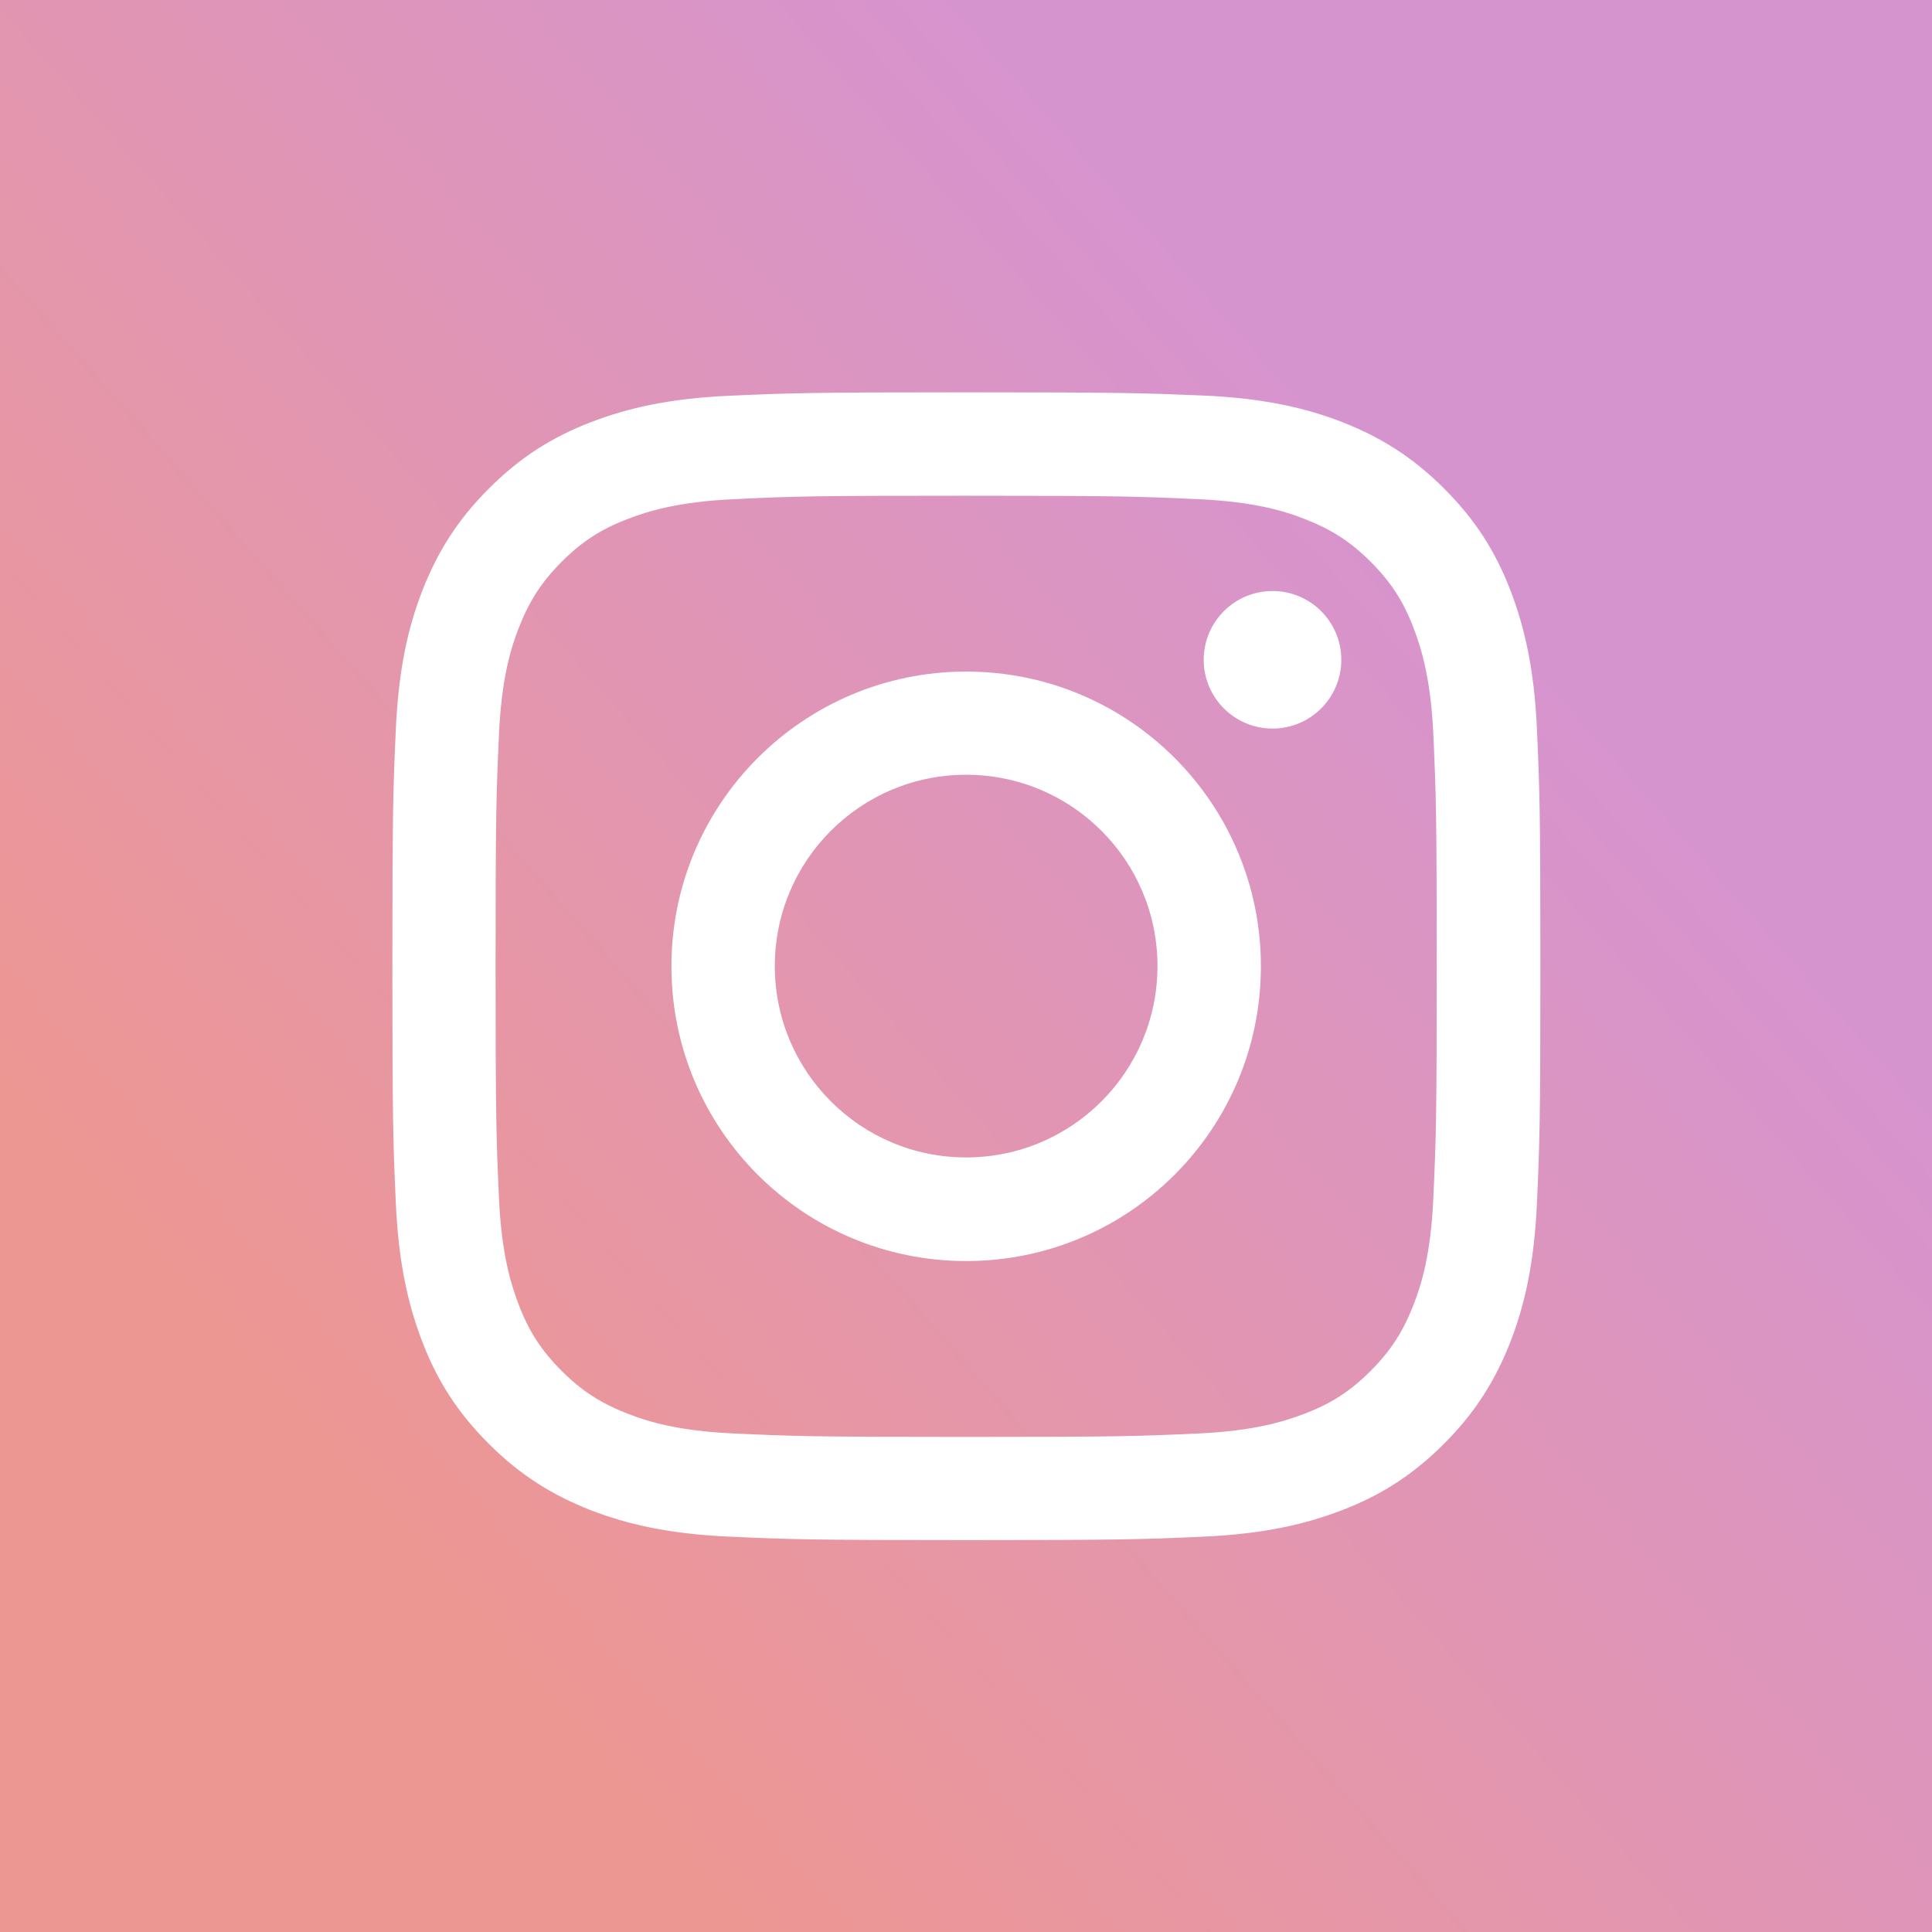 <svg opacity="0.5" width="74" height="74" viewBox="0 0 74 74" fill="none" xmlns="http://www.w3.org/2000/svg">
<rect x="0" y="0" width="74" height="74" fill="#333333" stroke="none"/>
<rect width="74" height="74" fill="url(#paint0_linear)"/>
<path d="M37.006 18.988C42.877 18.988 43.567 19.014 45.887 19.119C48.033 19.215 49.194 19.573 49.97 19.878C51 20.279 51.733 20.75 52.5 21.518C53.268 22.286 53.748 23.019 54.141 24.048C54.437 24.825 54.804 25.985 54.9 28.131C55.004 30.452 55.03 31.141 55.03 37.013C55.03 42.884 55.004 43.573 54.9 45.894C54.804 48.04 54.446 49.2 54.141 49.977C53.739 51.007 53.268 51.739 52.5 52.507C51.733 53.275 51 53.755 49.97 54.147C49.194 54.444 48.033 54.81 45.887 54.906C43.567 55.011 42.877 55.037 37.006 55.037C31.134 55.037 30.445 55.011 28.125 54.906C25.978 54.81 24.818 54.453 24.042 54.147C23.012 53.746 22.279 53.275 21.512 52.507C20.744 51.739 20.264 51.007 19.871 49.977C19.575 49.2 19.208 48.04 19.112 45.894C19.008 43.573 18.982 42.884 18.982 37.013C18.982 31.141 19.008 30.452 19.112 28.131C19.208 25.985 19.566 24.825 19.871 24.048C20.273 23.019 20.744 22.286 21.512 21.518C22.279 20.75 23.012 20.271 24.042 19.878C24.818 19.581 25.978 19.215 28.125 19.119C30.445 19.006 31.143 18.988 37.006 18.988ZM37.006 15.027C31.038 15.027 30.288 15.053 27.941 15.158C25.603 15.263 24.007 15.638 22.611 16.179C21.163 16.737 19.941 17.496 18.72 18.718C17.498 19.939 16.748 21.169 16.181 22.609C15.64 24.005 15.265 25.601 15.16 27.948C15.056 30.286 15.029 31.037 15.029 37.004C15.029 42.971 15.056 43.722 15.16 46.069C15.265 48.407 15.64 50.003 16.181 51.408C16.739 52.856 17.498 54.077 18.72 55.299C19.941 56.52 21.171 57.27 22.611 57.838C24.007 58.379 25.603 58.754 27.95 58.858C30.297 58.963 31.038 58.989 37.015 58.989C42.991 58.989 43.732 58.963 46.079 58.858C48.417 58.754 50.014 58.379 51.419 57.838C52.867 57.279 54.088 56.52 55.31 55.299C56.531 54.077 57.281 52.847 57.848 51.408C58.389 50.012 58.764 48.415 58.869 46.069C58.974 43.722 59 42.98 59 37.004C59 31.028 58.974 30.286 58.869 27.939C58.764 25.601 58.389 24.005 57.848 22.6C57.29 21.152 56.531 19.93 55.31 18.709C54.088 17.488 52.858 16.737 51.419 16.17C50.023 15.629 48.426 15.254 46.079 15.149C43.724 15.053 42.973 15.027 37.006 15.027Z" fill="white"/>
<path d="M37.006 25.723C30.777 25.723 25.717 30.774 25.717 37.012C25.717 43.25 30.768 48.301 37.006 48.301C43.244 48.301 48.295 43.25 48.295 37.012C48.295 30.774 43.244 25.723 37.006 25.723ZM37.006 44.332C32.958 44.332 29.677 41.051 29.677 37.003C29.677 32.955 32.958 29.675 37.006 29.675C41.054 29.675 44.334 32.955 44.334 37.003C44.334 41.051 41.054 44.332 37.006 44.332Z" fill="white"/>
<path d="M48.74 27.906C50.195 27.906 51.375 26.727 51.375 25.271C51.375 23.816 50.195 22.637 48.74 22.637C47.285 22.637 46.105 23.816 46.105 25.271C46.105 26.727 47.285 27.906 48.74 27.906Z" fill="white"/>
<defs>
<linearGradient id="paint0_linear" x1="37" y1="-1.2517e-06" x2="-5" y2="37" gradientUnits="userSpaceOnUse">
<stop stop-color="#AE2A9F"/>
<stop offset="1" stop-color="#DC2F26"/>
</linearGradient>
</defs>
</svg>
